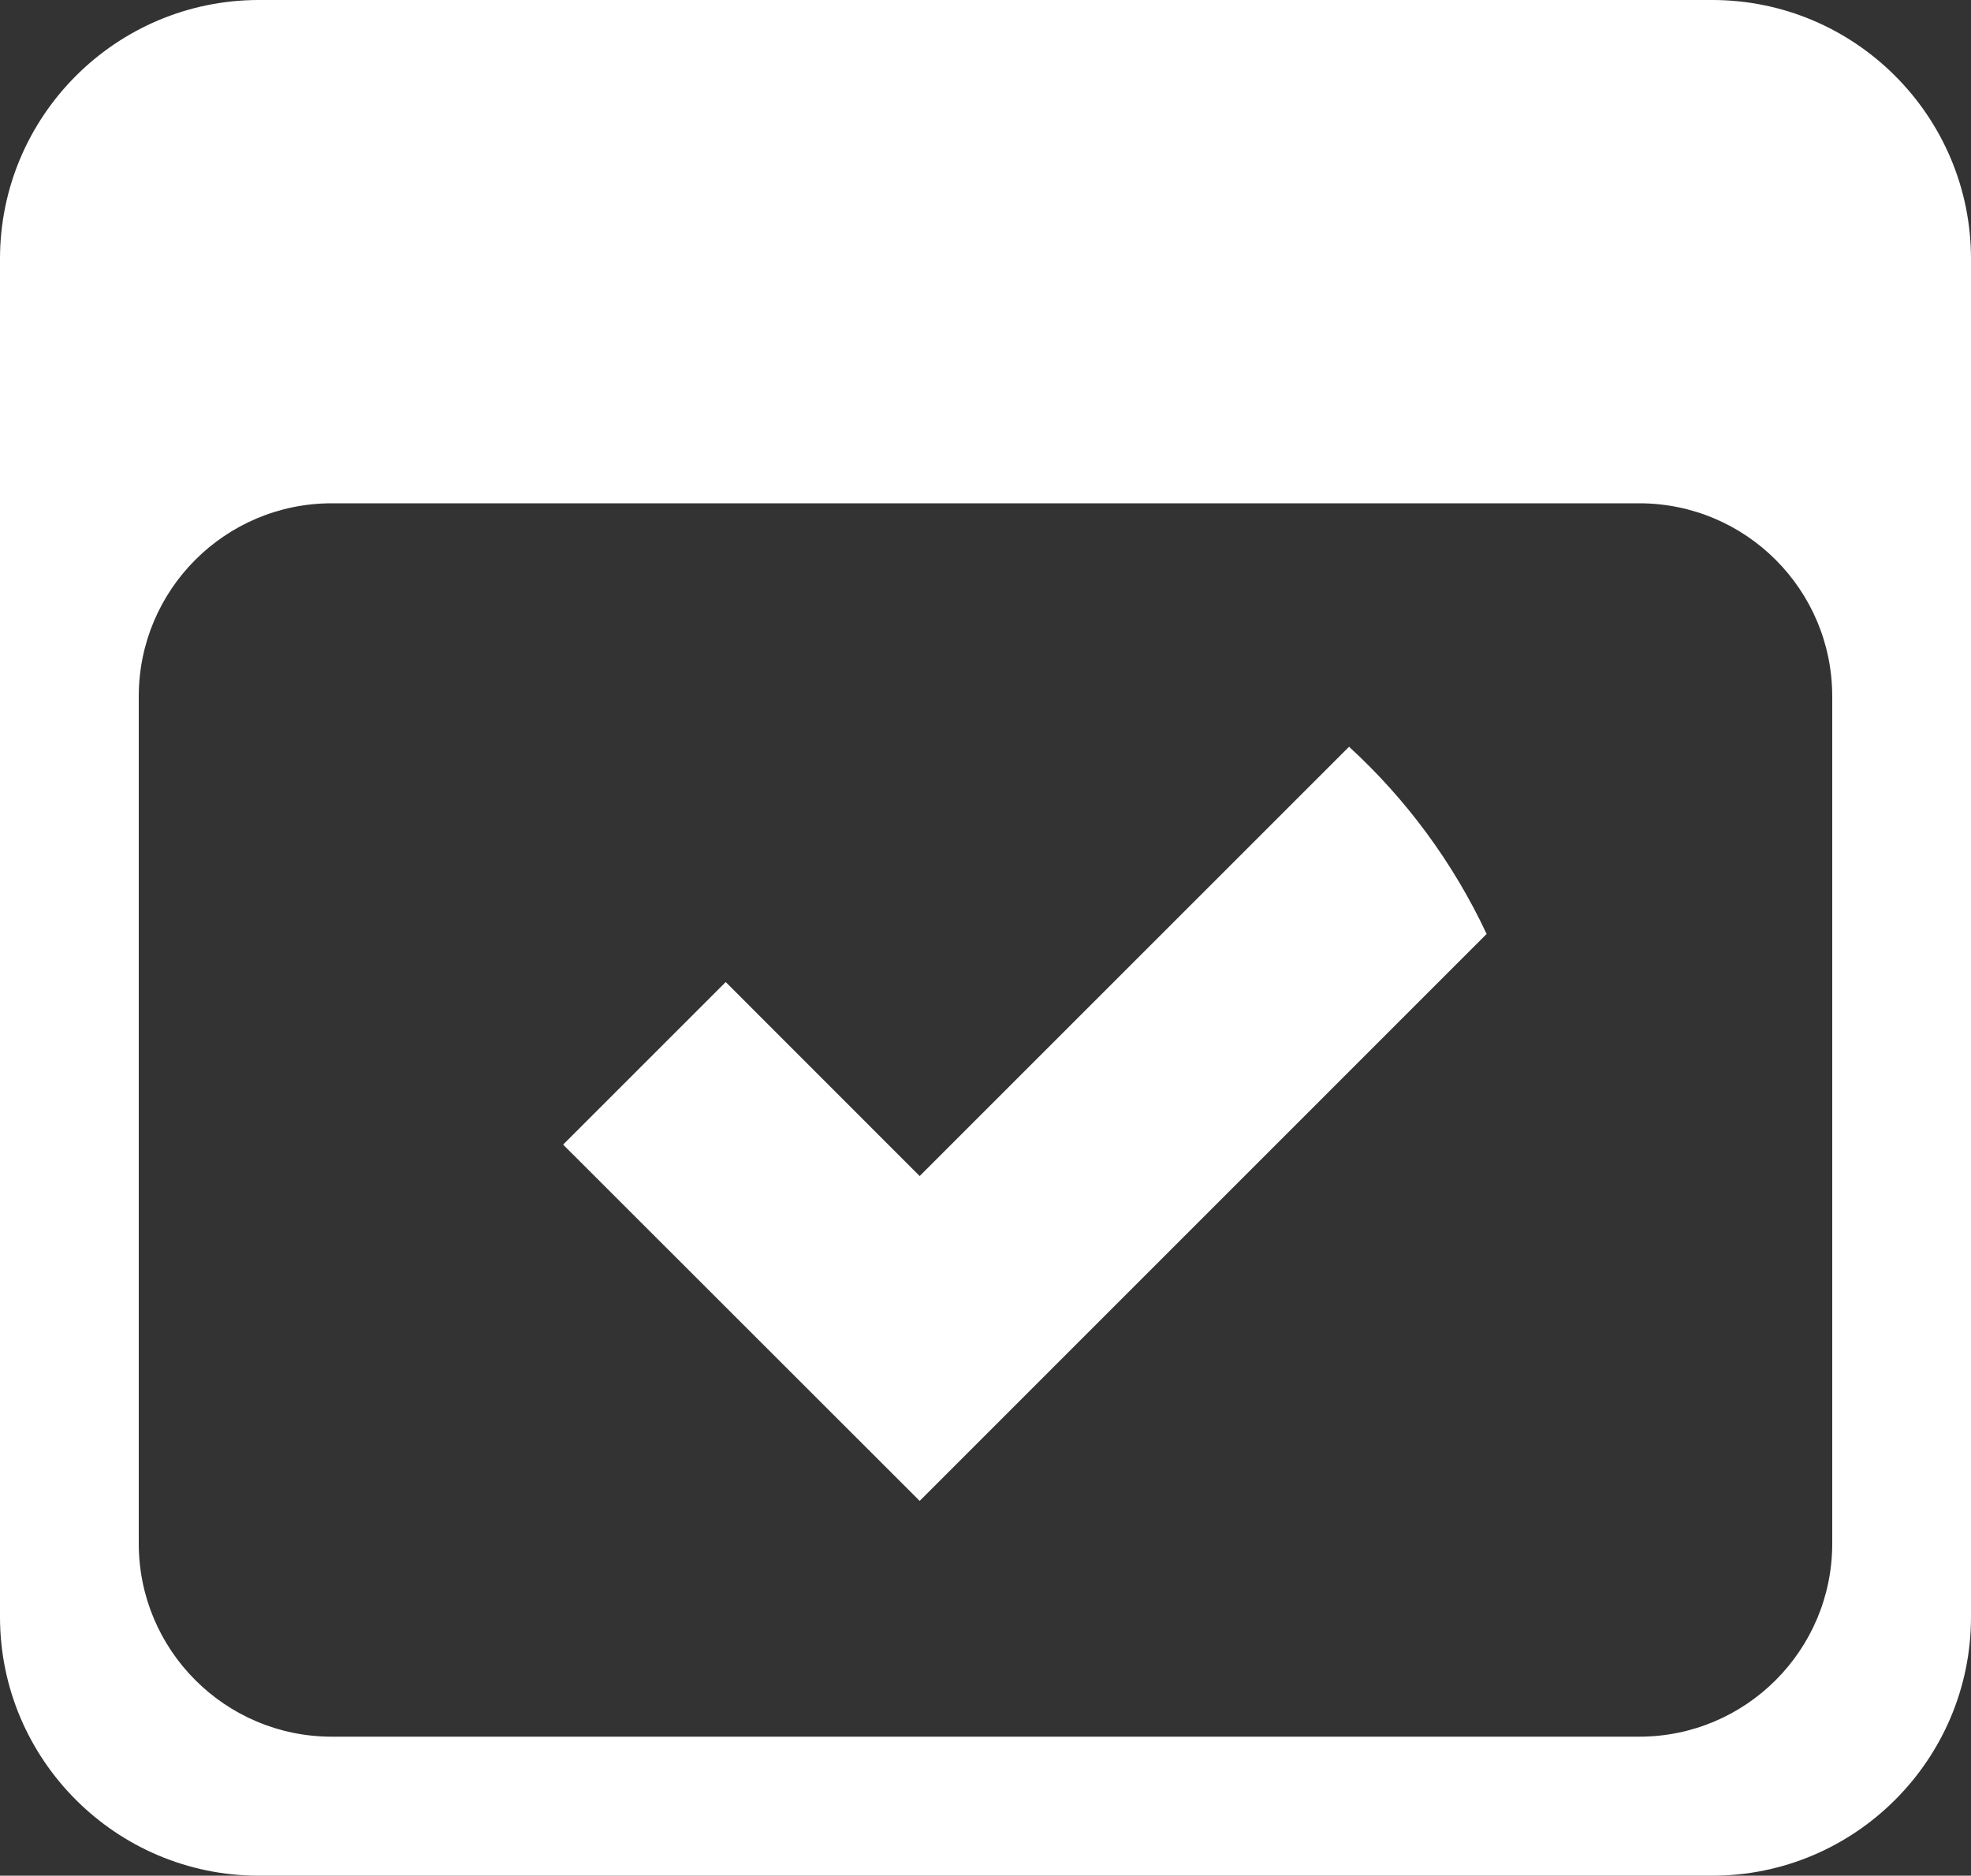 <?xml version="1.0" encoding="utf-8"?>
<!-- Generator: Adobe Illustrator 16.0.0, SVG Export Plug-In . SVG Version: 6.00 Build 0)  -->
<!DOCTYPE svg PUBLIC "-//W3C//DTD SVG 1.1//EN" "http://www.w3.org/Graphics/SVG/1.1/DTD/svg11.dtd">
<svg version="1.1" id="Layer_1" xmlns="http://www.w3.org/2000/svg" xmlns:xlink="http://www.w3.org/1999/xlink" x="0px" y="0px"
	 width="20px" height="19.037px" viewBox="0 0 20 19.037" enable-background="new 0 0 20 19.037" xml:space="preserve">
<rect x="0" y="0" width="20" height="19.037" fill="#333333" stroke="none"/>
<g>
	<path fill="#FFFFFF" d="M17.374,0H2.627C1.178,0,0,1.178,0,2.627v13.784c0,1.448,1.178,2.626,2.627,2.626h14.747
		c1.448,0,2.626-1.178,2.626-2.626V2.627C20,1.178,18.822,0,17.374,0z M18.592,15.666c0,1.083-0.877,1.96-1.959,1.96H3.367
		c-1.082,0-1.959-0.878-1.959-1.96V7.068c0-1.083,0.877-1.96,1.959-1.96h13.266c1.082,0,1.959,0.877,1.959,1.96V15.666z"/>
	<path fill="#FFFFFF" d="M9.332,11.936L7.364,9.967l-1.65,1.65l3.618,3.616h0l5.753-5.754c-0.34-0.724-0.814-1.367-1.396-1.9
		L9.332,11.936z"/>
</g>
</svg>
